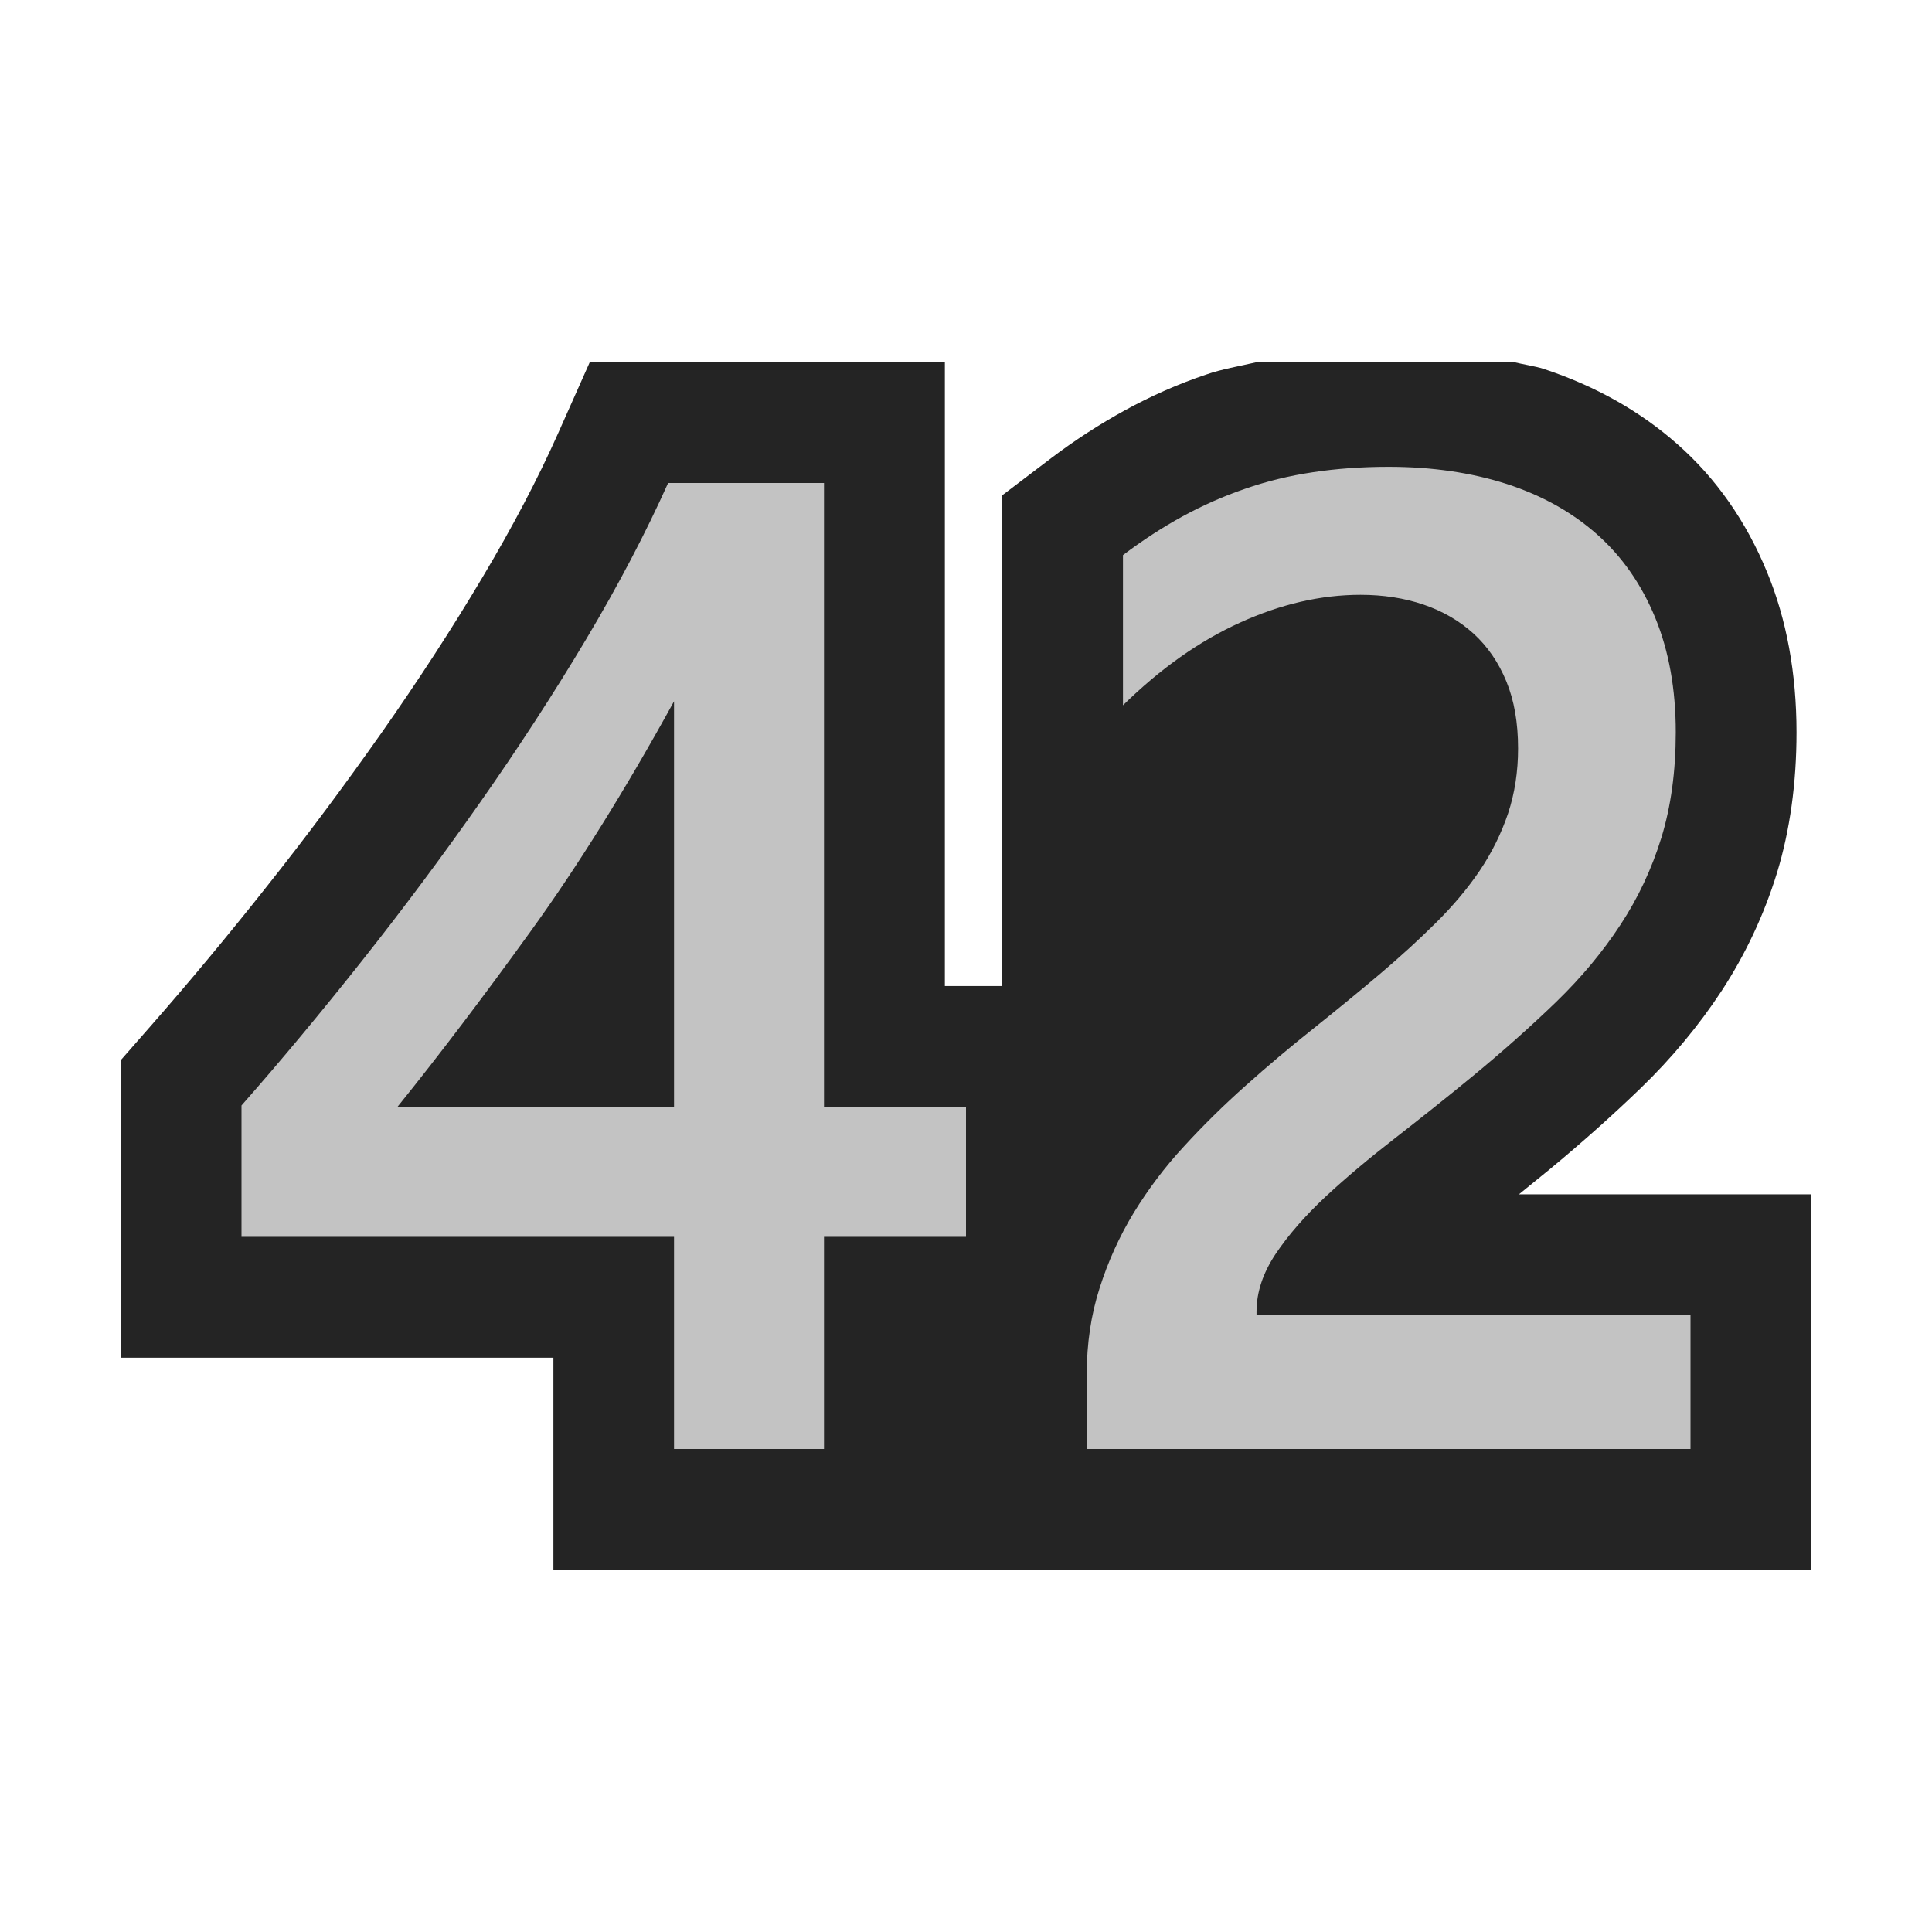 <svg ti:v='1' width='16' height='16' viewBox='0,0,16,16' xmlns='http://www.w3.org/2000/svg' xmlns:ti='urn:schemas-jetbrains-com:tisvg'><g><path fill-rule='evenodd' d='M0,0L16,0L16,16L0,16Z' fill='#FFFFFF' opacity='0'/><path fill-rule='evenodd' d='M12.831,9.686C13.108,9.457,13.358,9.233,13.584,9.015C13.844,8.764,14.07,8.492,14.257,8.207C14.454,7.906,14.608,7.579,14.716,7.23C14.824,6.876,14.878,6.484,14.878,6.065C14.878,5.578,14.796,5.129,14.634,4.738C14.462,4.319,14.212,3.961,13.893,3.68C13.584,3.406,13.213,3.197,12.784,3.055C12.707,3.031,12.622,3.02,12.542,3L10.405,3C10.264,3.033,10.116,3.057,9.989,3.102C9.756,3.18,9.53,3.281,9.316,3.398C9.107,3.513,8.9,3.646,8.695,3.802L8.3,4.102L8.3,8.166L7.825,8.166L7.825,3L4.884,3L4.62,3.593C4.454,3.965,4.244,4.365,3.994,4.784C3.739,5.213,3.46,5.641,3.161,6.067C2.857,6.499,2.542,6.923,2.213,7.337C1.884,7.753,1.562,8.139,1.248,8.497L1,8.78L1,11.244L4.583,11.244L4.583,13L15,13L15,9.891L12.579,9.891C12.662,9.824,12.747,9.755,12.831,9.686Z' fill='#242424'/><path fill-rule='evenodd' d='M14,12L9,12L9,11.381C9,11.128,9.035,10.89,9.106,10.669C9.176,10.448,9.27,10.24,9.389,10.044C9.508,9.85,9.646,9.665,9.806,9.493C9.965,9.319,10.135,9.152,10.317,8.99C10.498,8.828,10.683,8.672,10.872,8.522C11.061,8.371,11.246,8.22,11.428,8.066C11.598,7.922,11.754,7.779,11.894,7.64C12.035,7.5,12.156,7.356,12.256,7.208C12.356,7.059,12.433,6.902,12.489,6.737C12.544,6.571,12.572,6.392,12.572,6.198C12.572,5.986,12.54,5.801,12.475,5.643C12.41,5.485,12.319,5.353,12.203,5.247C12.086,5.141,11.948,5.061,11.789,5.007C11.63,4.953,11.456,4.926,11.267,4.926C10.941,4.926,10.609,5.002,10.272,5.155C9.935,5.307,9.611,5.536,9.3,5.841L9.3,4.597C9.463,4.474,9.628,4.367,9.794,4.276C9.961,4.185,10.133,4.109,10.311,4.048C10.489,3.986,10.676,3.94,10.872,3.911C11.069,3.881,11.278,3.866,11.5,3.866C11.859,3.866,12.185,3.914,12.478,4.008C12.77,4.103,13.02,4.242,13.228,4.427C13.435,4.611,13.595,4.841,13.708,5.116C13.821,5.391,13.878,5.707,13.878,6.064C13.878,6.388,13.838,6.679,13.759,6.937C13.679,7.196,13.566,7.437,13.419,7.66C13.273,7.883,13.096,8.095,12.889,8.296C12.681,8.497,12.45,8.703,12.194,8.914C11.98,9.09,11.766,9.26,11.553,9.426C11.34,9.591,11.148,9.752,10.978,9.91C10.808,10.069,10.67,10.227,10.564,10.385C10.459,10.543,10.406,10.702,10.406,10.862L10.406,10.89L14,10.89M5.582,9.166L5.582,5.808C5.181,6.537,4.785,7.173,4.393,7.715C4.001,8.258,3.634,8.742,3.292,9.166M6.824,4L6.824,9.166L8,9.166L8,10.243L6.824,10.243L6.824,12L5.582,12L5.582,10.243L2,10.243L2,9.155C2.324,8.787,2.656,8.388,2.997,7.958C3.337,7.529,3.664,7.09,3.979,6.641C4.293,6.193,4.585,5.745,4.854,5.294C5.122,4.844,5.348,4.413,5.533,4L6.824,4Z' fill='#C3C3C3'/></g></svg>